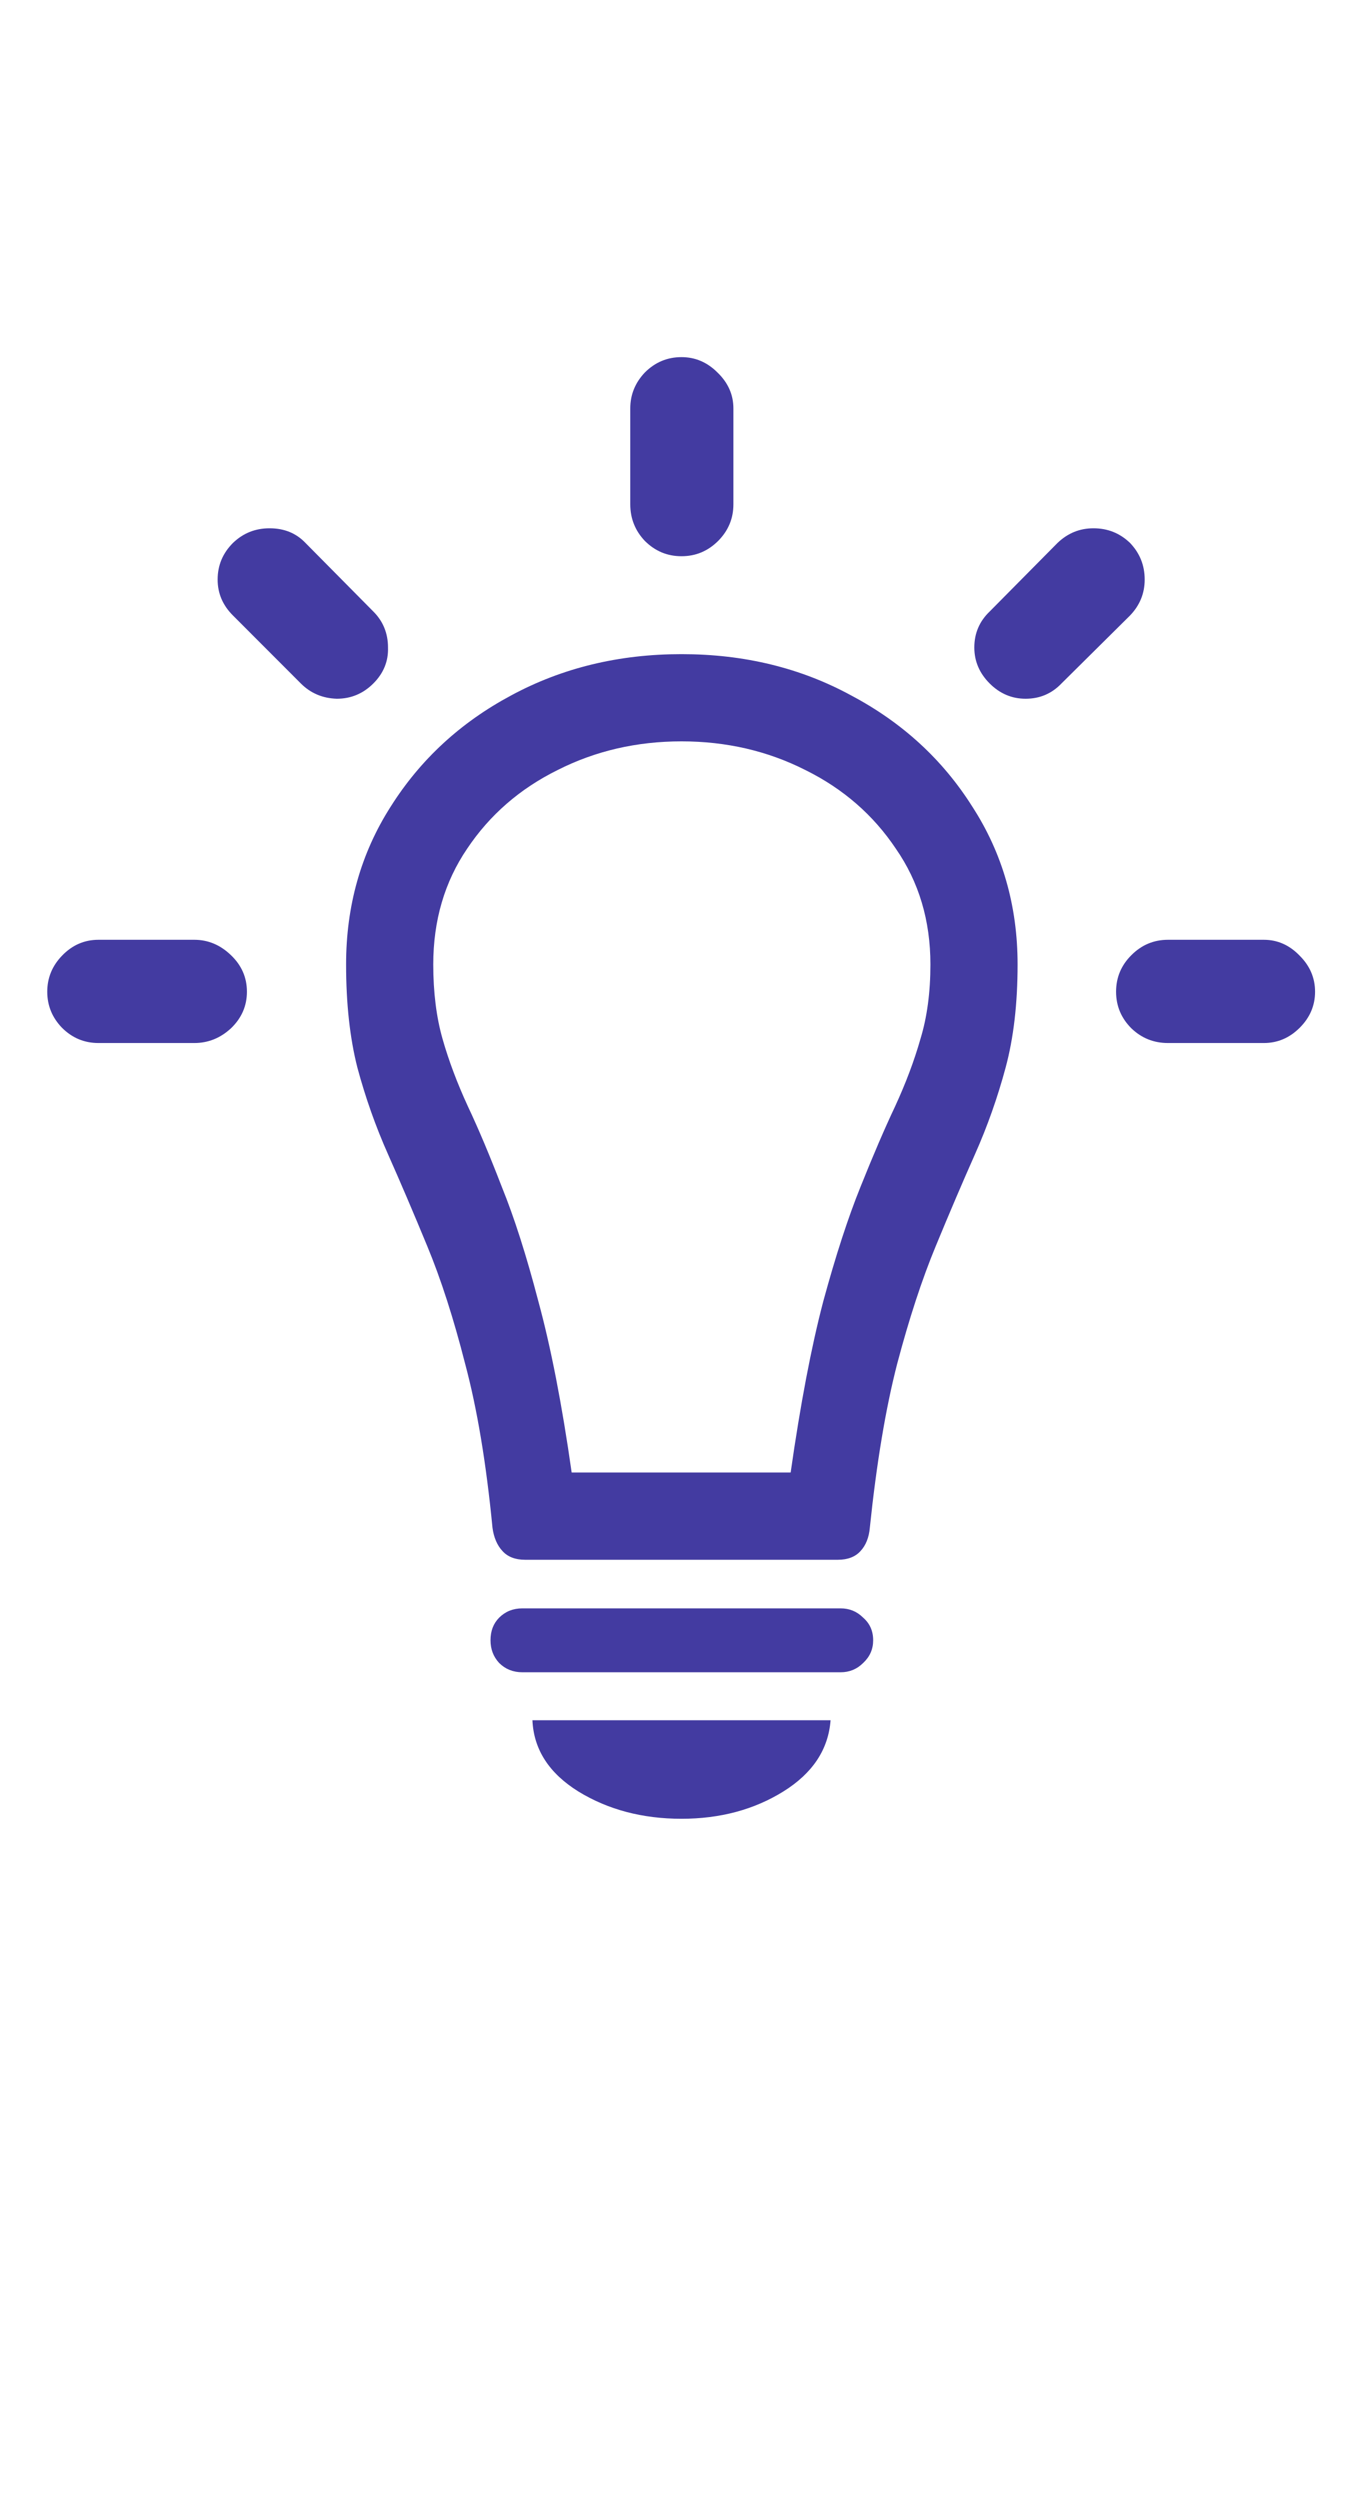<svg width="24" height="44" viewBox="0 0 24 44" fill="none" xmlns="http://www.w3.org/2000/svg">
<path d="M3.422 18.356H1.734C1.484 18.356 1.27 18.266 1.09 18.086C0.918 17.907 0.832 17.696 0.832 17.453C0.832 17.211 0.918 17 1.09 16.821C1.27 16.633 1.484 16.539 1.734 16.539H3.422C3.664 16.539 3.879 16.629 4.066 16.809C4.254 16.988 4.348 17.203 4.348 17.453C4.348 17.703 4.254 17.918 4.066 18.098C3.879 18.27 3.664 18.356 3.422 18.356ZM5.297 12.028L4.102 10.832C3.922 10.653 3.832 10.442 3.832 10.2C3.832 9.949 3.922 9.735 4.102 9.555C4.281 9.383 4.496 9.297 4.746 9.297C5.004 9.297 5.215 9.383 5.379 9.555L6.574 10.762C6.746 10.934 6.832 11.145 6.832 11.395C6.84 11.637 6.754 11.848 6.574 12.028C6.395 12.207 6.18 12.297 5.93 12.297C5.68 12.289 5.469 12.2 5.297 12.028ZM11.098 8.875V7.188C11.098 6.946 11.184 6.735 11.355 6.555C11.535 6.375 11.75 6.285 12 6.285C12.242 6.285 12.453 6.375 12.633 6.555C12.82 6.735 12.914 6.946 12.914 7.188V8.875C12.914 9.125 12.824 9.34 12.645 9.52C12.465 9.699 12.25 9.789 12 9.789C11.75 9.789 11.535 9.699 11.355 9.52C11.184 9.34 11.098 9.125 11.098 8.875ZM17.426 10.762L18.621 9.555C18.801 9.383 19.012 9.297 19.254 9.297C19.504 9.297 19.719 9.383 19.898 9.555C20.07 9.735 20.156 9.949 20.156 10.2C20.156 10.442 20.07 10.653 19.898 10.832L18.691 12.028C18.52 12.207 18.309 12.297 18.059 12.297C17.816 12.297 17.605 12.207 17.426 12.028C17.246 11.848 17.156 11.637 17.156 11.395C17.156 11.145 17.246 10.934 17.426 10.762ZM22.254 18.356H20.566C20.316 18.356 20.102 18.27 19.922 18.098C19.742 17.918 19.652 17.703 19.652 17.453C19.652 17.203 19.742 16.988 19.922 16.809C20.102 16.629 20.316 16.539 20.566 16.539H22.254C22.496 16.539 22.707 16.633 22.887 16.821C23.066 17 23.156 17.211 23.156 17.453C23.156 17.696 23.066 17.907 22.887 18.086C22.707 18.266 22.496 18.356 22.254 18.356ZM12 11.512C13.102 11.512 14.098 11.754 14.988 12.239C15.887 12.715 16.598 13.367 17.121 14.196C17.652 15.016 17.918 15.942 17.918 16.973C17.918 17.66 17.848 18.266 17.707 18.789C17.566 19.313 17.387 19.821 17.168 20.313C16.949 20.805 16.719 21.344 16.477 21.93C16.234 22.516 16.008 23.207 15.797 24.004C15.594 24.793 15.434 25.754 15.316 26.887C15.301 27.059 15.246 27.196 15.152 27.297C15.059 27.399 14.926 27.45 14.754 27.45H9.246C9.074 27.45 8.941 27.399 8.848 27.297C8.754 27.196 8.695 27.059 8.672 26.887C8.562 25.754 8.402 24.793 8.191 24.004C7.988 23.207 7.766 22.516 7.523 21.93C7.281 21.344 7.051 20.805 6.832 20.313C6.613 19.821 6.434 19.313 6.293 18.789C6.16 18.266 6.094 17.66 6.094 16.973C6.094 15.942 6.355 15.016 6.879 14.196C7.402 13.367 8.109 12.715 9 12.239C9.898 11.754 10.898 11.512 12 11.512ZM12 13.047C11.211 13.047 10.484 13.215 9.82 13.551C9.156 13.879 8.625 14.34 8.227 14.934C7.828 15.52 7.629 16.2 7.629 16.973C7.629 17.465 7.684 17.903 7.793 18.285C7.902 18.668 8.051 19.063 8.238 19.469C8.426 19.867 8.625 20.34 8.836 20.887C9.055 21.426 9.27 22.098 9.48 22.903C9.699 23.707 9.895 24.711 10.066 25.914H13.922C14.094 24.711 14.285 23.707 14.496 22.903C14.715 22.098 14.934 21.426 15.152 20.887C15.371 20.34 15.574 19.867 15.762 19.469C15.949 19.063 16.098 18.668 16.207 18.285C16.324 17.903 16.383 17.465 16.383 16.973C16.383 16.2 16.18 15.52 15.773 14.934C15.375 14.34 14.844 13.879 14.18 13.551C13.516 13.215 12.789 13.047 12 13.047ZM9.199 29.43C9.035 29.43 8.898 29.375 8.789 29.266C8.688 29.157 8.637 29.024 8.637 28.867C8.637 28.703 8.688 28.571 8.789 28.469C8.898 28.36 9.035 28.305 9.199 28.305H14.801C14.957 28.305 15.09 28.36 15.199 28.469C15.316 28.571 15.375 28.703 15.375 28.867C15.375 29.024 15.316 29.157 15.199 29.266C15.09 29.375 14.957 29.43 14.801 29.43H9.199ZM12 32.008C11.312 32.008 10.707 31.848 10.184 31.528C9.668 31.207 9.398 30.789 9.375 30.274H14.625C14.586 30.789 14.309 31.207 13.793 31.528C13.277 31.848 12.68 32.008 12 32.008Z" fill="#433BA1"/>
</svg>

